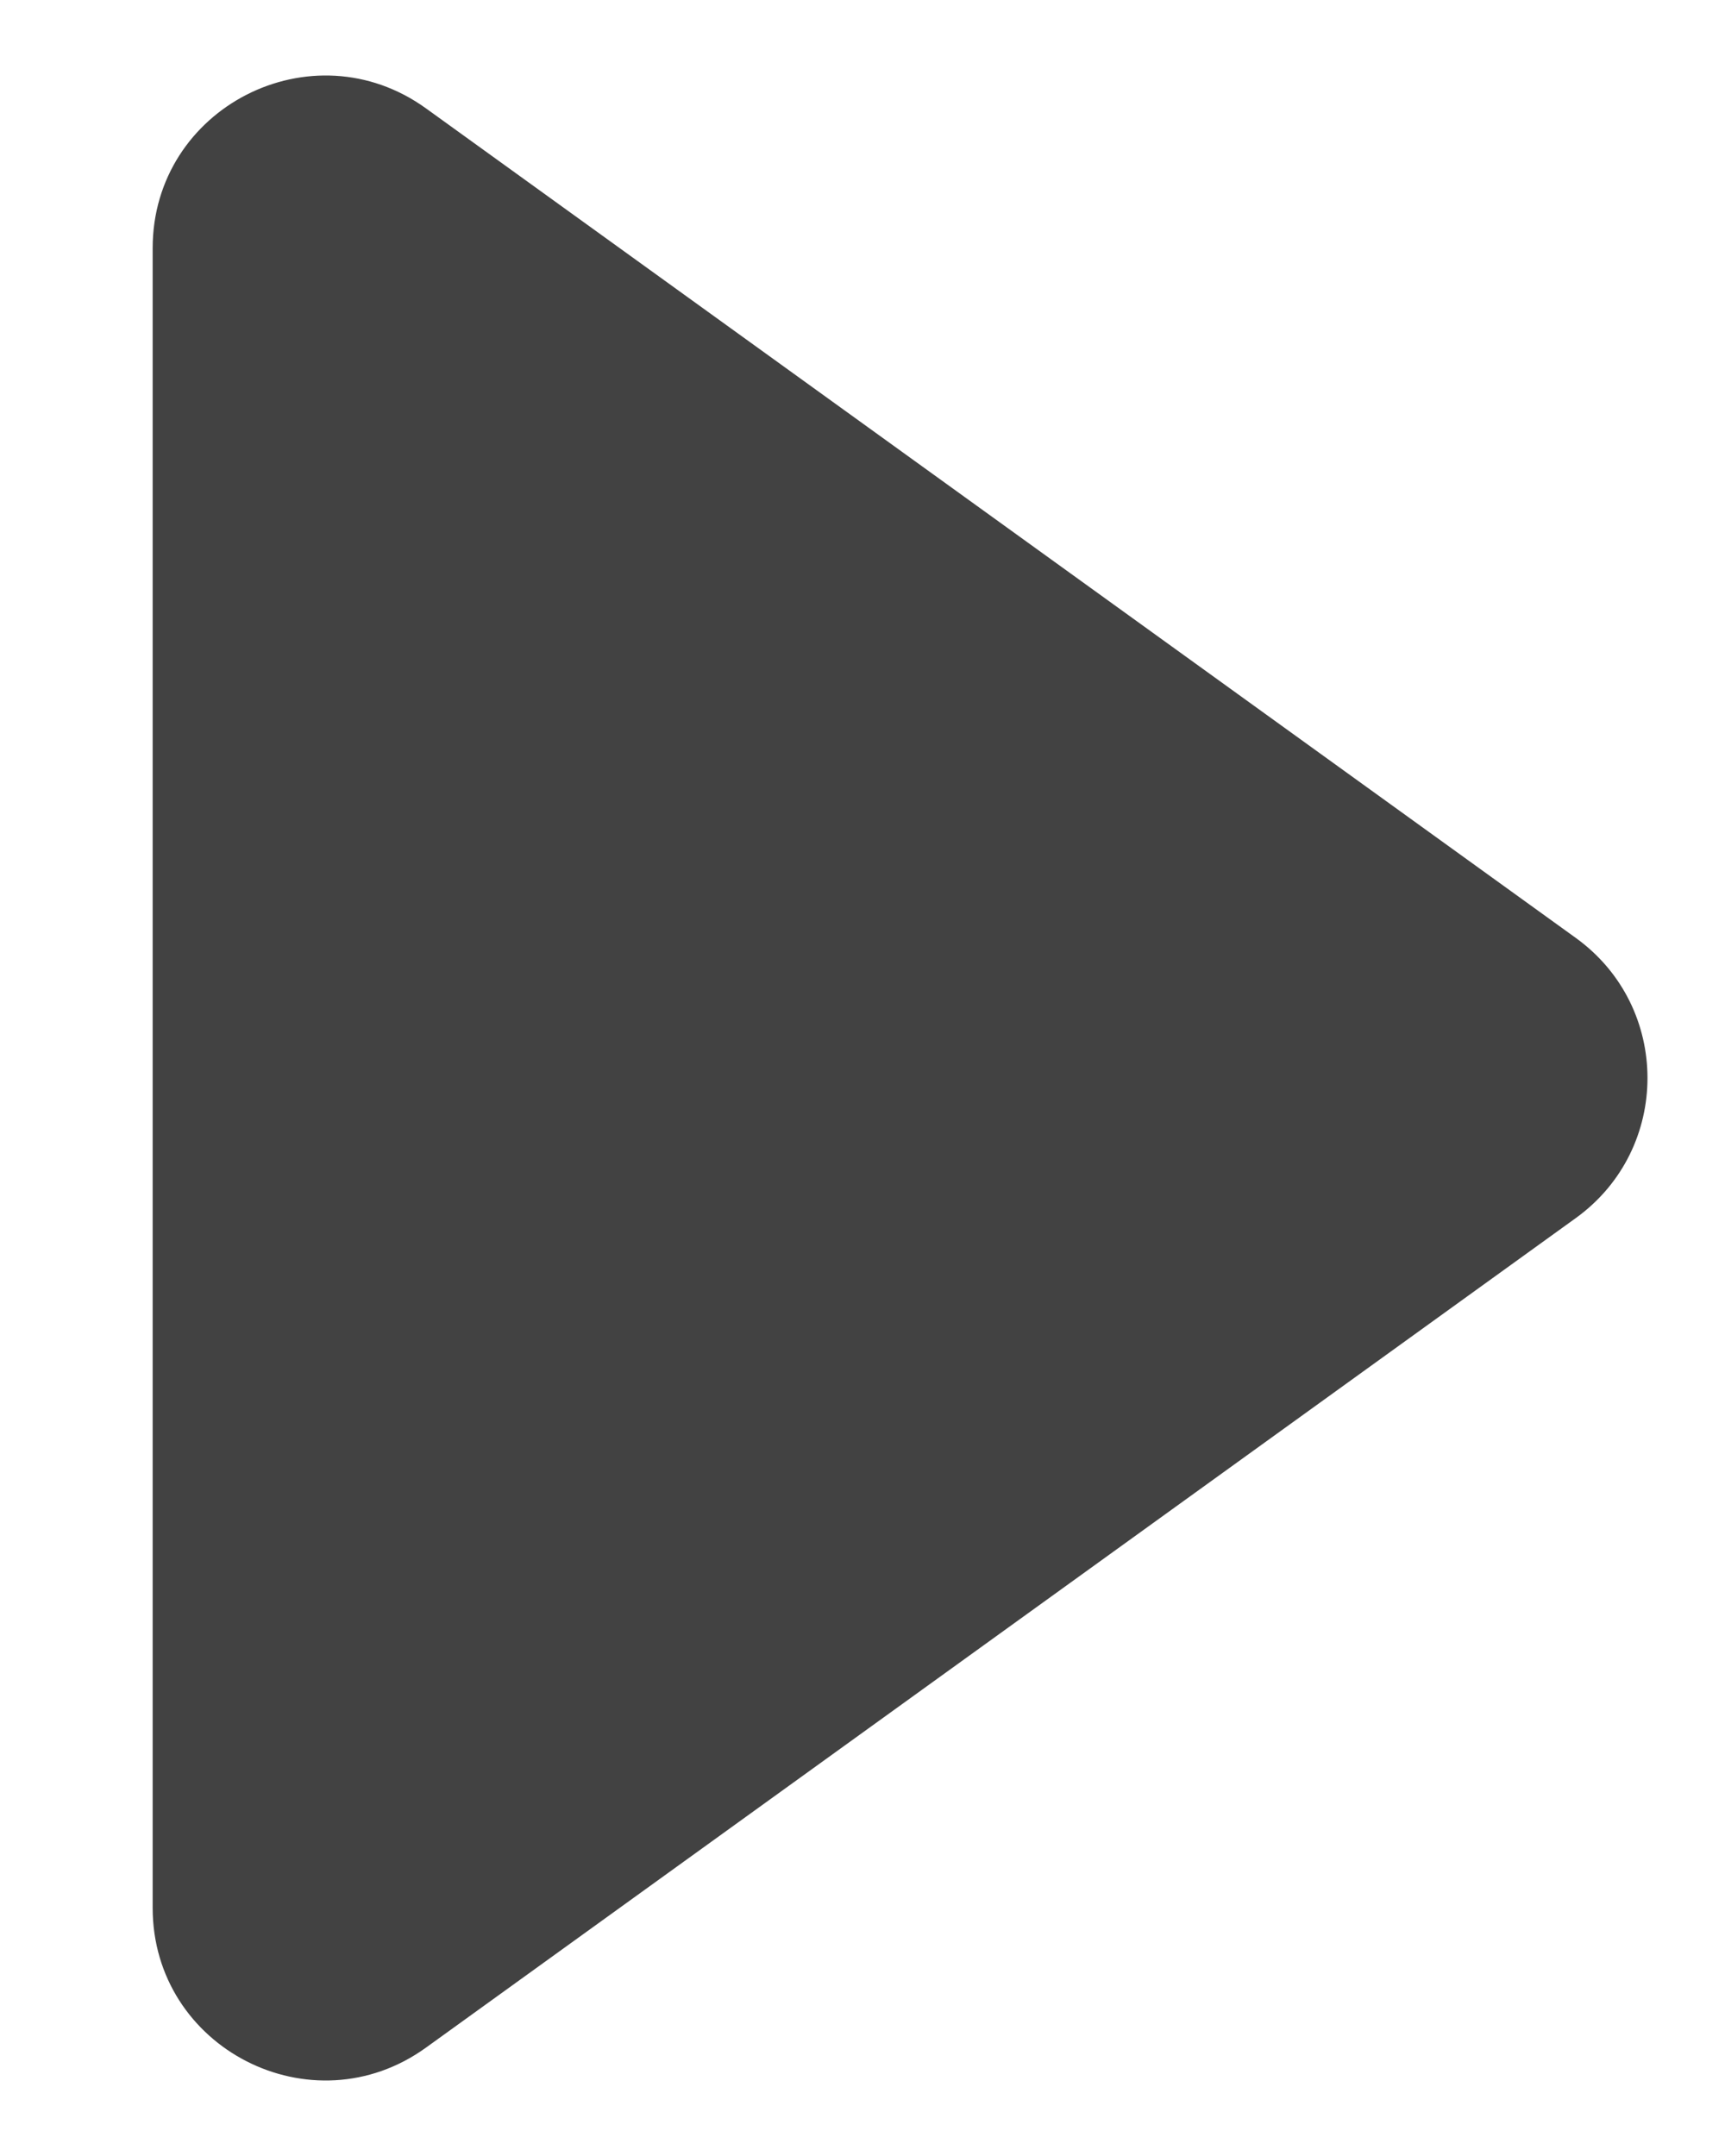 <svg width="8" height="10" viewBox="0 0 8 10" fill="none" xmlns="http://www.w3.org/2000/svg">
    <path d="M7.309 4.351C7.751 4.671 7.751 5.329 7.309 5.649L1.976 9.497C1.447 9.879 0.708 9.501 0.708 8.849L0.708 1.151C0.708 0.499 1.447 0.121 1.976 0.503L7.309 4.351Z" fill="#424242" />
</svg>
    